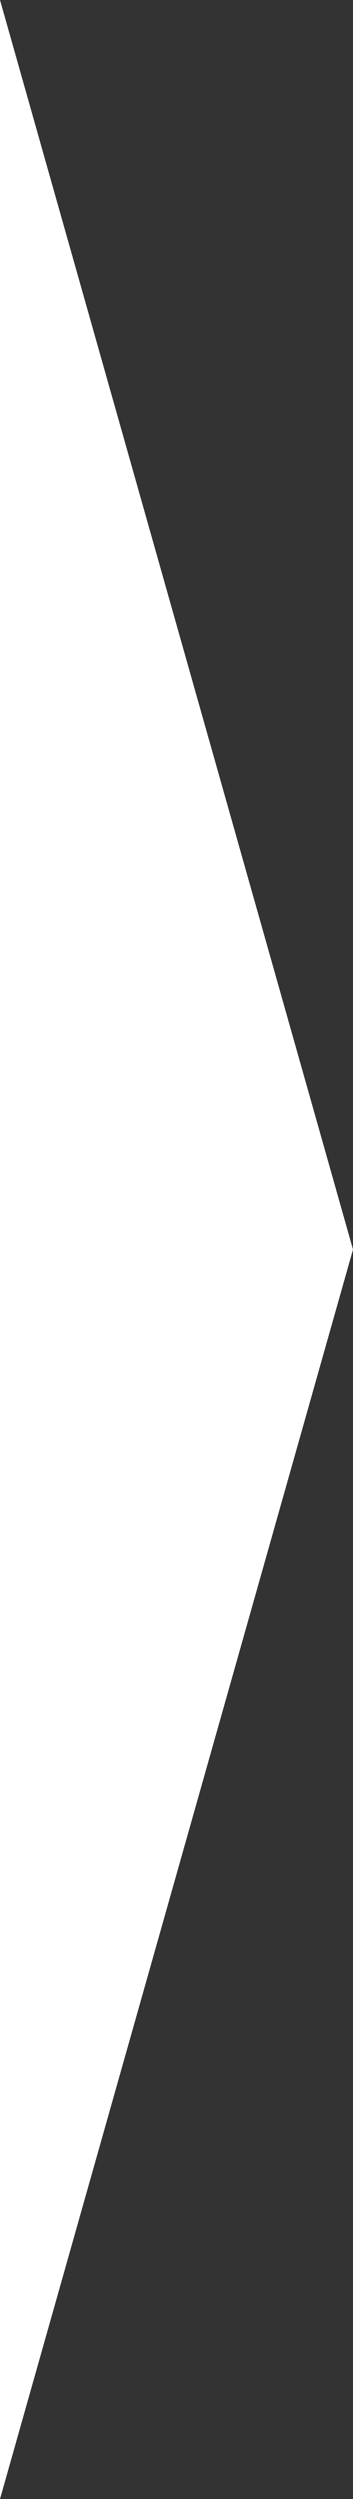 <svg width="54" height="382" viewBox="0 0 54 382" fill="none" xmlns="http://www.w3.org/2000/svg">
<rect x="0" y="0" width="54" height="382" fill="#333333" stroke="none"/>
<path d="M54 191L-2.37574e-06 -2.36042e-06L-1.07246e-05 191L-1.90735e-05 382L54 191Z" fill="white"/>
</svg>
